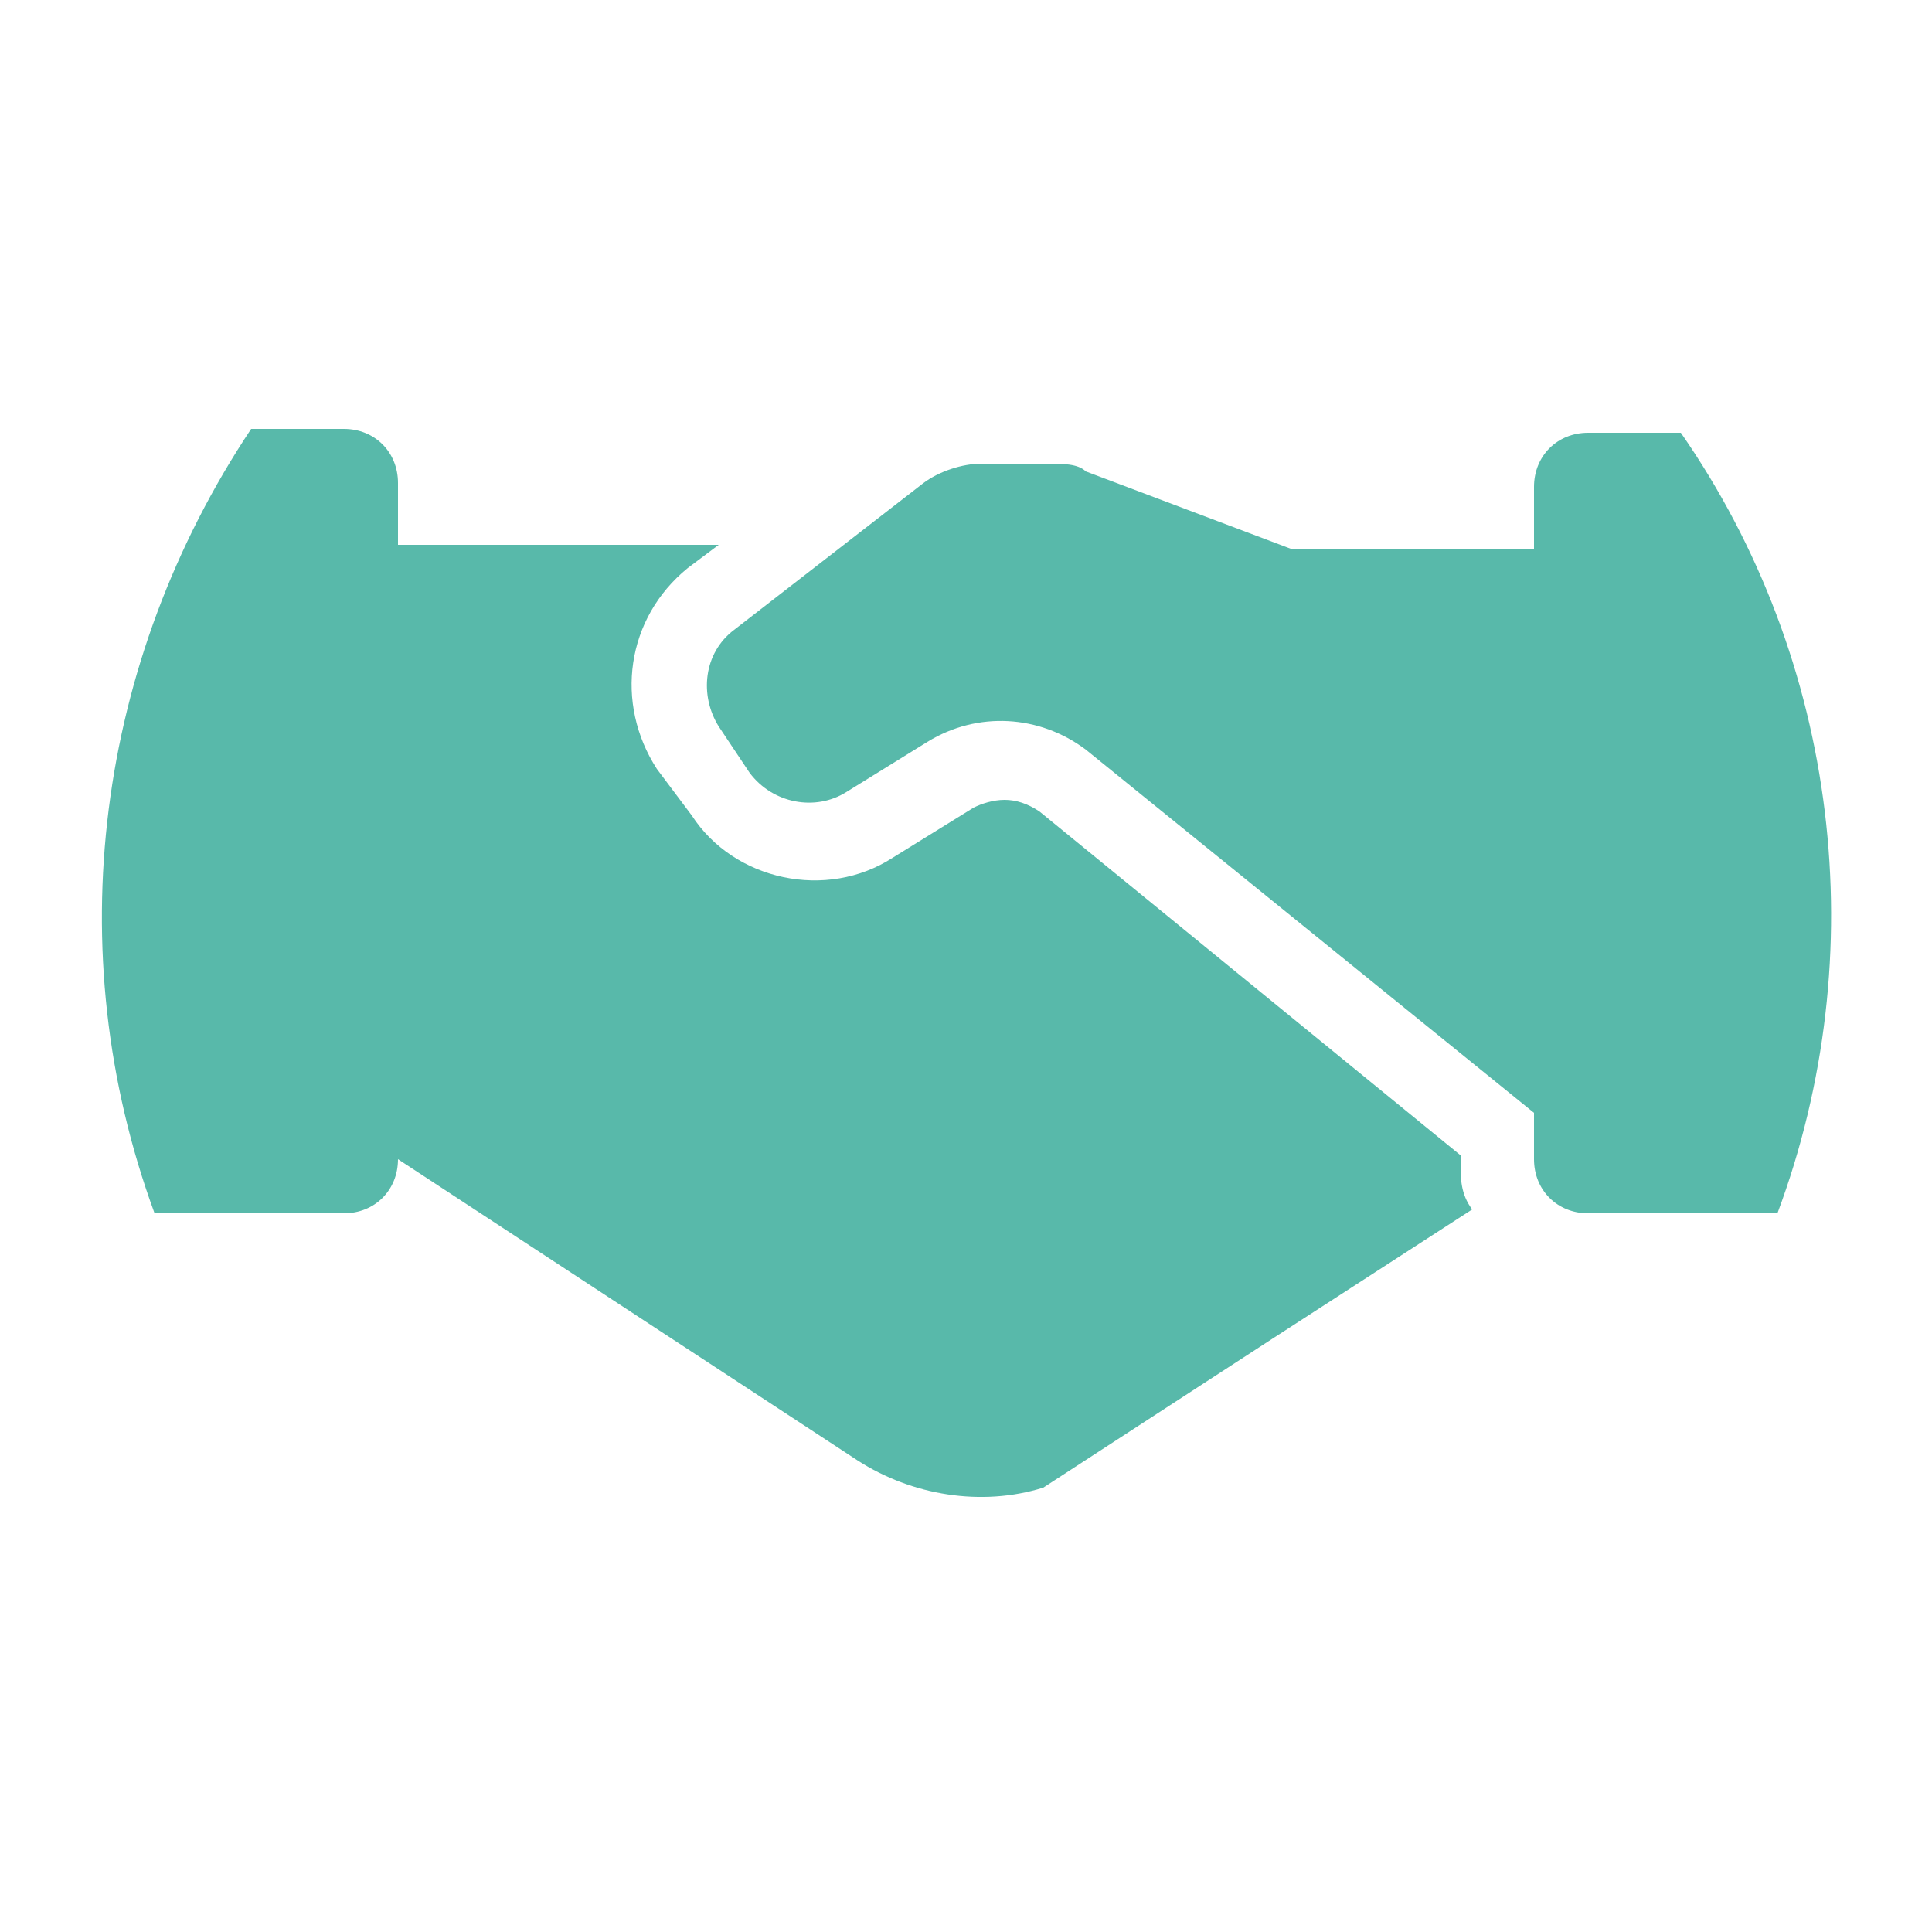 <?xml version="1.0" encoding="utf-8"?>
<!-- Generator: Adobe Illustrator 23.0.4, SVG Export Plug-In . SVG Version: 6.00 Build 0)  -->
<svg version="1.1" id="Layer_1" xmlns="http://www.w3.org/2000/svg" xmlns:xlink="http://www.w3.org/1999/xlink" x="0px" y="0px"
	 viewBox="0 0 50 50" style="enable-background:new 0 0 50 50;" xml:space="preserve">
<style type="text/css">
	.st0{fill:#58B9AA;}
</style>
<title>icon</title>
<path class="st0" d="M37.8,30.1v-0.2L26.9,21c-0.3-0.2-0.6-0.3-0.9-0.3c-0.3,0-0.6,0.1-0.8,0.2l-2.1,1.3c-1.7,1.1-4.1,0.6-5.2-1.1
	L17,19.9c-1.1-1.7-0.8-3.9,0.8-5.2l0.8-0.6h-8.3v-1.6c0-0.8-0.6-1.4-1.4-1.4H6.5c-4,6-5,13.5-2.5,20.3h4.9c0.8,0,1.4-0.6,1.4-1.4
	l11.9,7.8c1.4,0.9,3.2,1.2,4.8,0.7l6-3.9l0,0l5.1-3.3C37.8,30.9,37.8,30.5,37.8,30.1z"/>
<path class="st0" d="M43.5,11.2h-2.4c-0.8,0-1.4,0.6-1.4,1.4v0v1.6h-6.3l-5.3-2C27.9,12,27.5,12,27.1,12h-1.7
	c-0.5,0-1.1,0.2-1.5,0.5l-4.9,3.8c-0.8,0.6-0.9,1.7-0.4,2.5l0.8,1.2c0.6,0.8,1.7,1,2.5,0.5l2.1-1.3c1.3-0.8,2.9-0.7,4.1,0.2
	l11.6,9.4V30c0,0.8,0.6,1.4,1.4,1.4l0,0h4.9C48.5,24.7,47.6,17.1,43.5,11.2L43.5,11.2z"/>
</svg>

